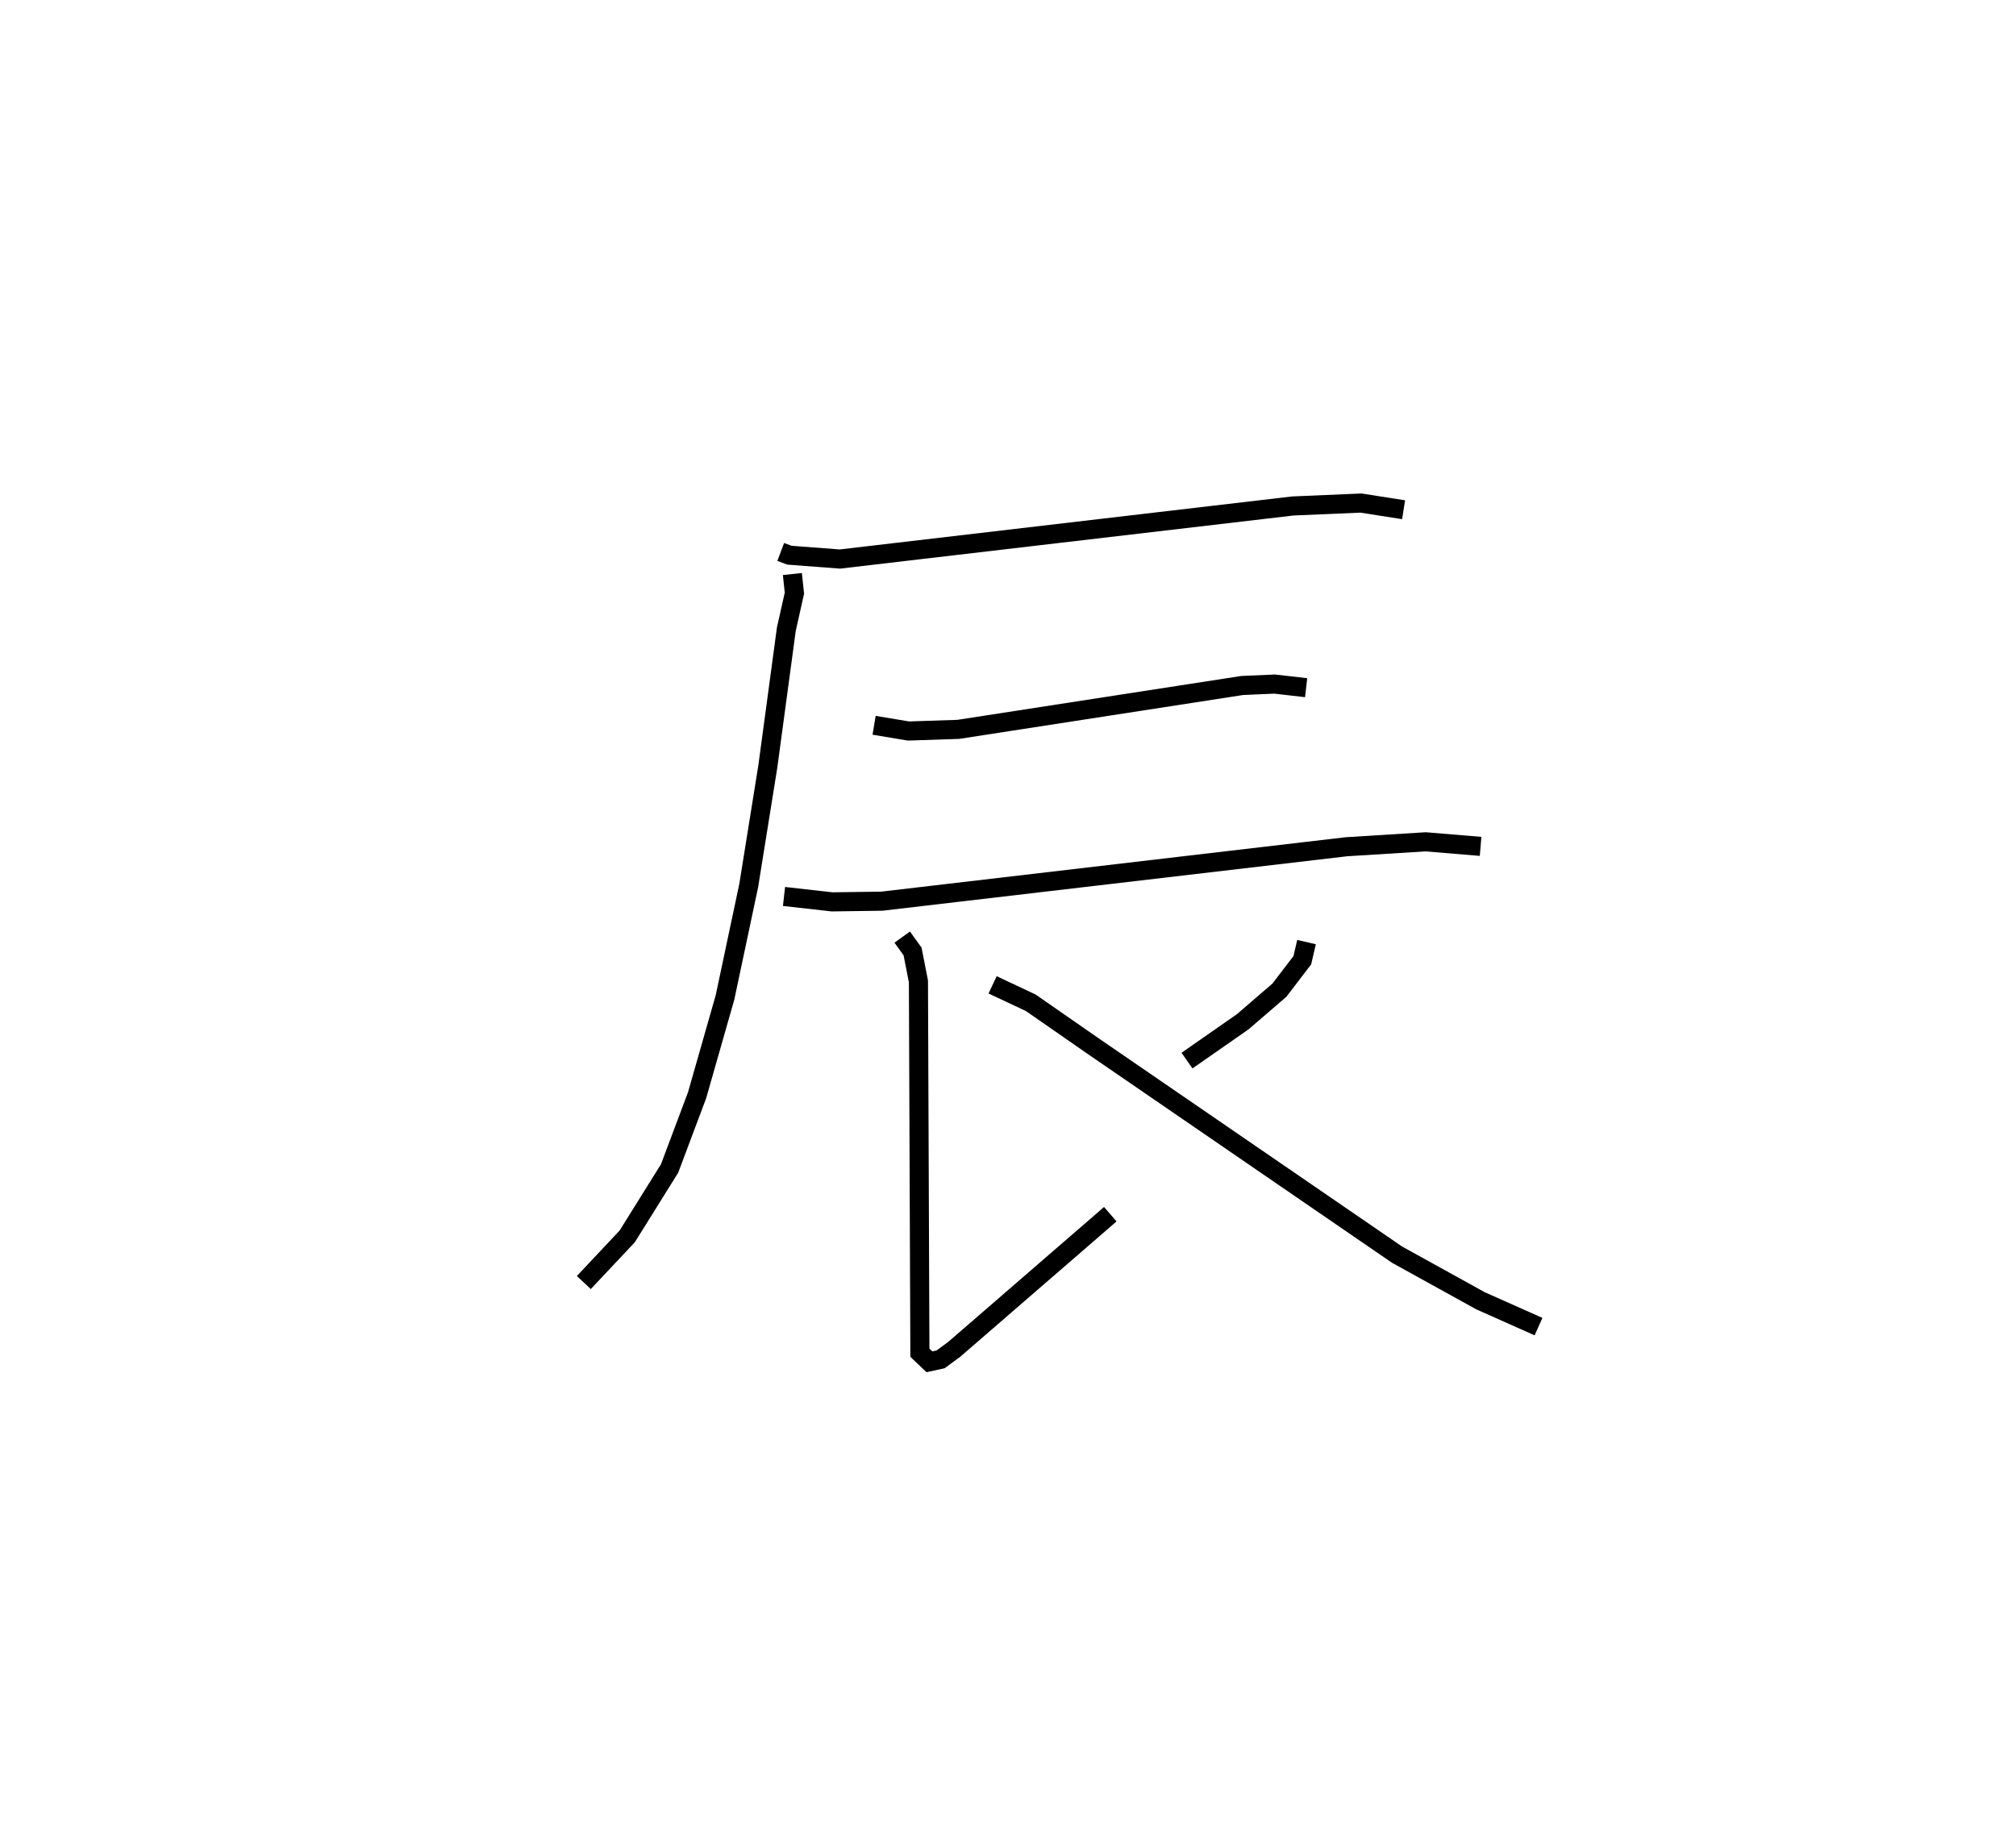 <?xml version="1.0" encoding="utf-8" ?>
<svg baseProfile="full" height="96.314" version="1.1" width="105.549" xmlns="http://www.w3.org/2000/svg" xmlns:ev="http://www.w3.org/2001/xml-events" xmlns:xlink="http://www.w3.org/1999/xlink"><defs /><rect fill="white" height="96.314" width="105.549" x="0" y="0" /><path d="M25,25 m0.0,0.0 m15.876,3.903 l0.452,0.171 2.646,0.201 l23.717,-2.779 3.565,-0.152 l2.23,0.35 m-32.001,3.366 l0.107,1.003 -0.423,1.886 l-0.969,7.187 -1.001,6.24 l-1.241,5.856 -1.462,5.123 l-1.439,3.833 -2.217,3.556 l-2.273,2.418 m15.197,-29.181 l1.799,0.3 2.606,-0.086 l14.867,-2.298 1.7,-0.074 l1.647,0.189 m-27.336,10.933 l2.519,0.283 2.603,-0.036 l24.327,-2.851 4.147,-0.258 l2.874,0.239 m-30.281,4.751 l0.542,0.753 0.307,1.566 l0.076,19.446 0.5,0.475 l0.583,-0.127 0.718,-0.528 l8.168,-7.074 m10.274,-14.25 l-0.22,0.948 -1.202,1.572 l-1.916,1.65 -2.921,2.037 m-10.177,-3.968 l1.999,0.94 3.241,2.252 l15.935,10.937 4.375,2.418 l3.032,1.351 " fill="none" stroke="black" stroke-width="1" /></svg>